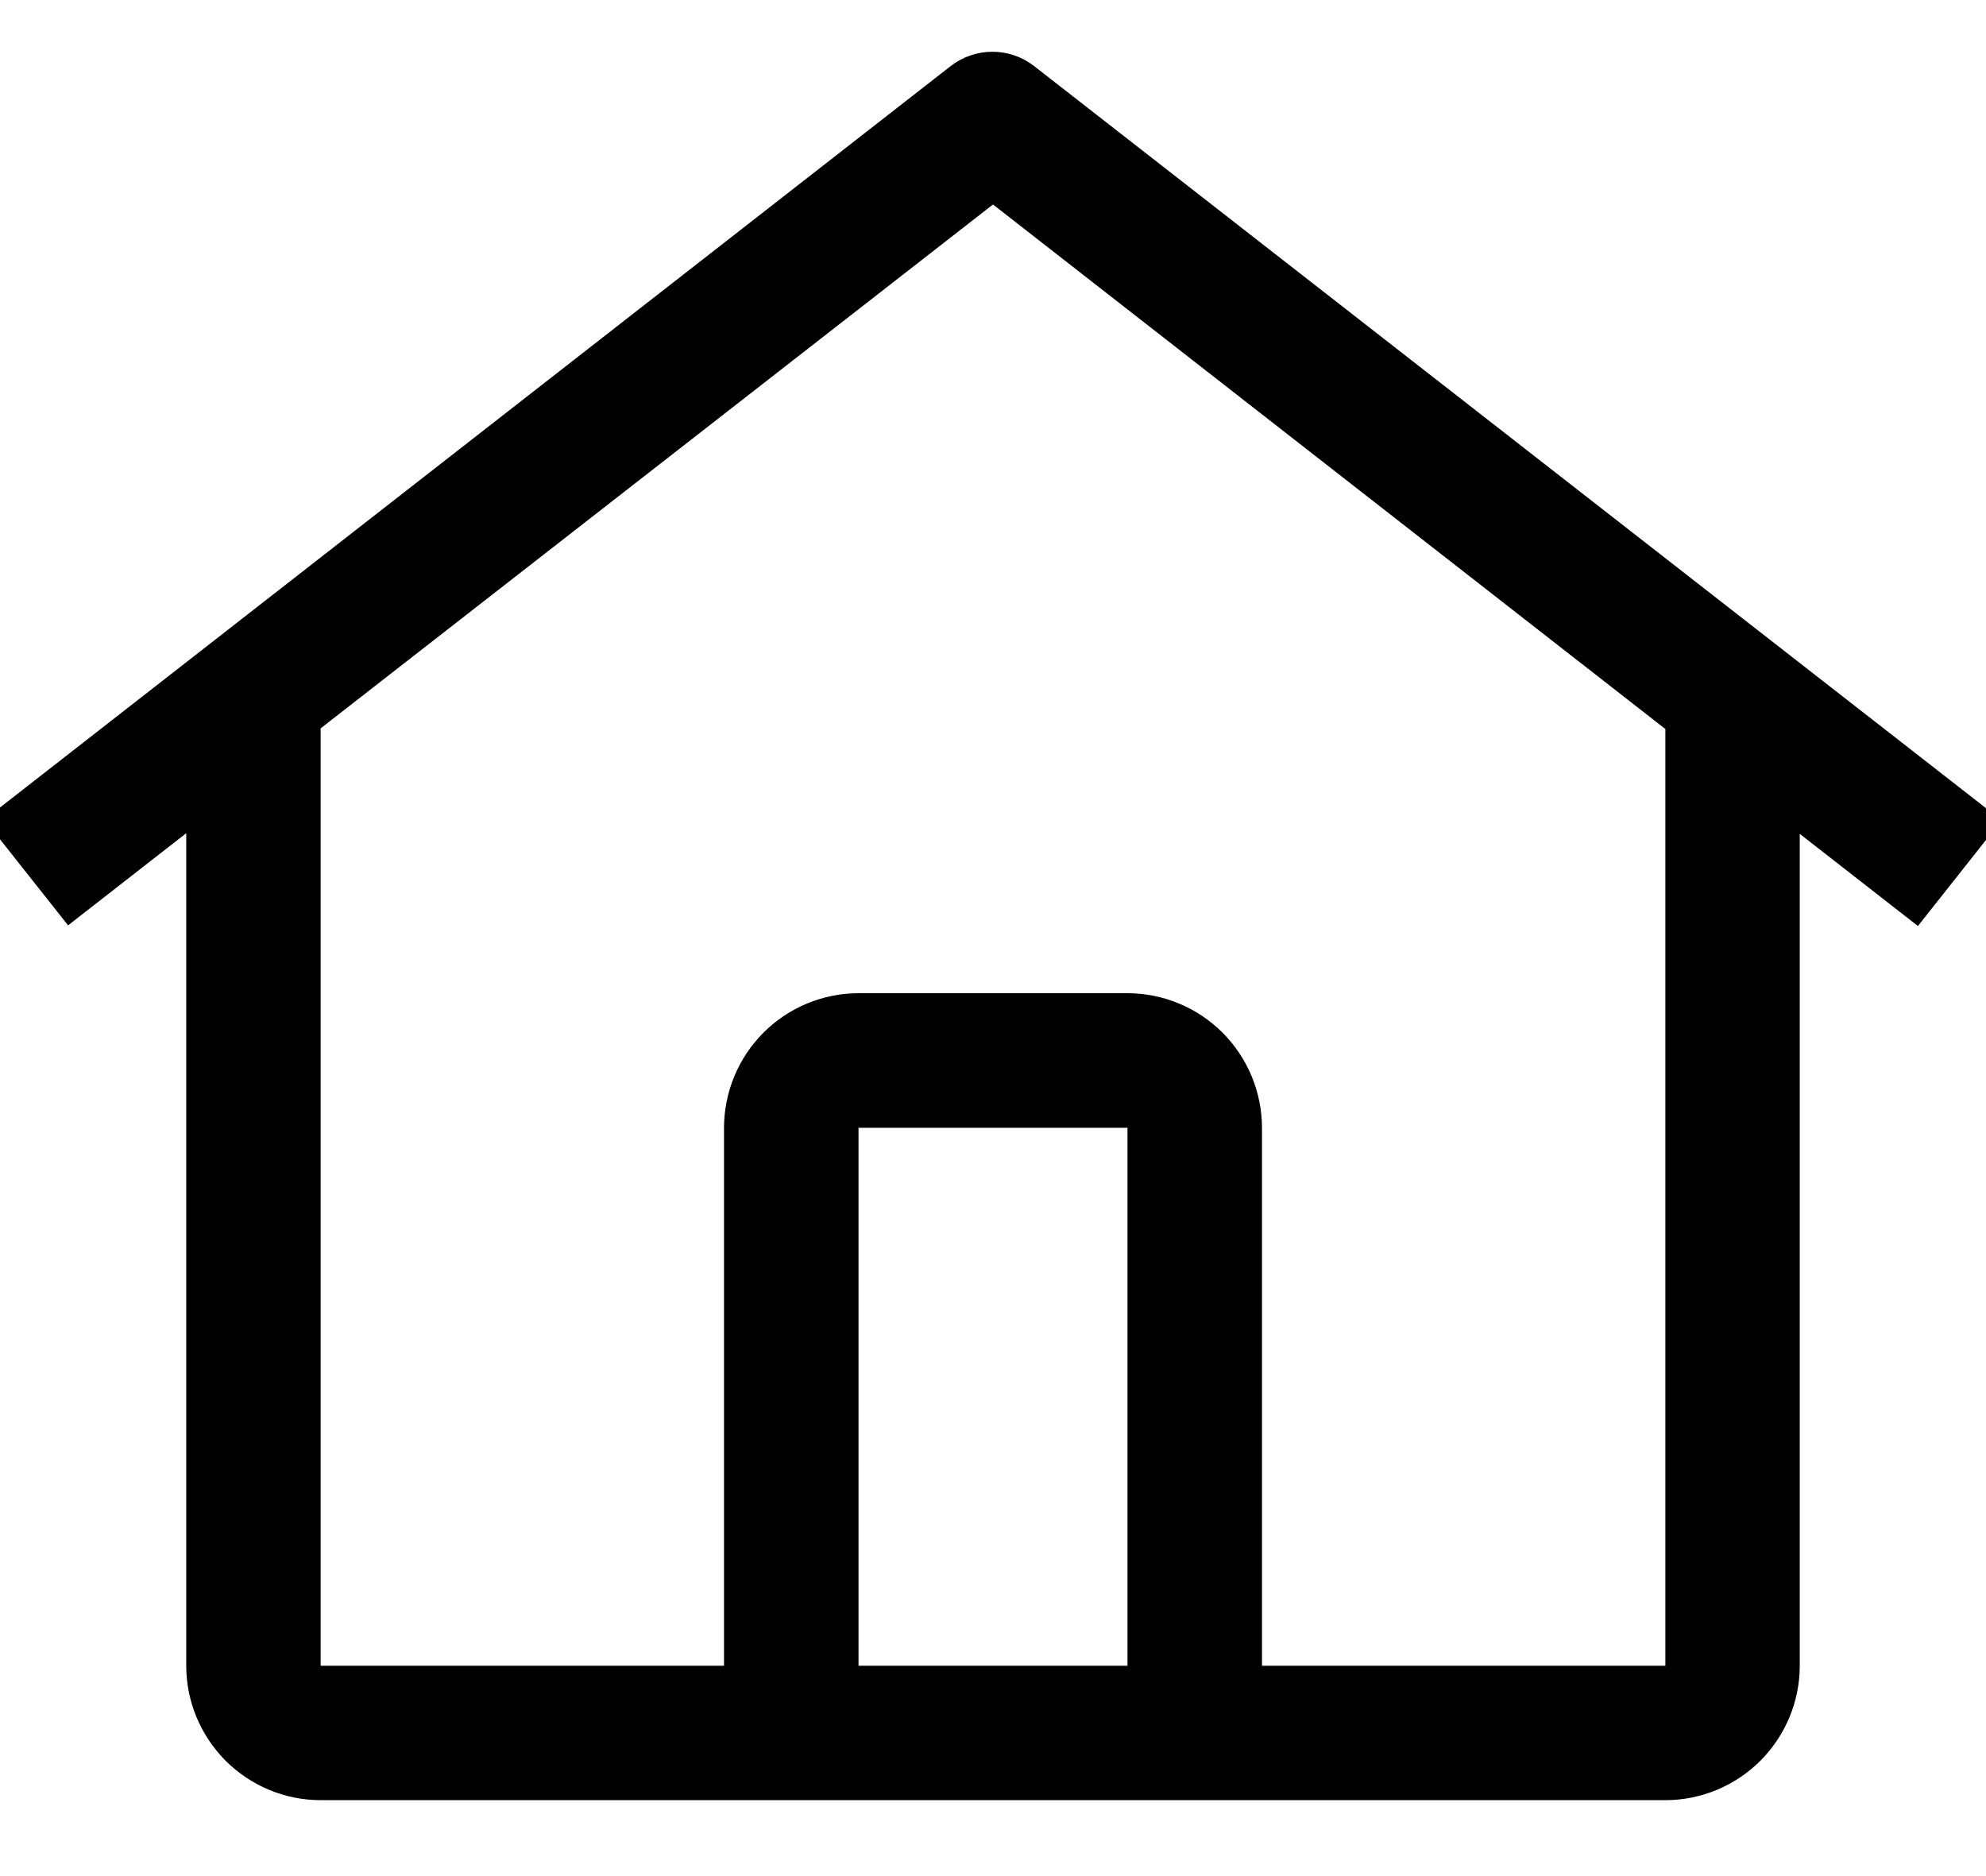 <svg width="18" height="17" viewBox="0 0 18 17" fill="none" xmlns="http://www.w3.org/2000/svg">
<g clip-path="url(#clip0_2_19)">
<path d="M9.373 0.599C9.265 0.515 9.132 0.469 8.995 0.469C8.857 0.469 8.724 0.515 8.616 0.599L-0.141 7.427L0.617 8.385L1.688 7.55V15.094C1.688 15.417 1.817 15.726 2.045 15.955C2.274 16.183 2.583 16.312 2.906 16.312H15.094C15.417 16.312 15.726 16.183 15.955 15.955C16.183 15.726 16.312 15.417 16.312 15.094V7.556L17.383 8.391L18.141 7.433L9.373 0.599ZM10.219 15.094H7.781V10.219H10.219V15.094ZM11.438 15.094V10.219C11.437 9.896 11.309 9.586 11.08 9.357C10.852 9.129 10.542 9 10.219 9H7.781C7.458 9 7.148 9.129 6.92 9.357C6.691 9.586 6.563 9.896 6.562 10.219V15.094H2.906V6.6L9 1.853L15.094 6.606V15.094H11.438Z" fill="black"/>
</g>
<defs>
<clipPath id="clip0_2_19">
<rect width="18" height="17" fill="white"/>
</clipPath>
</defs>
</svg>
